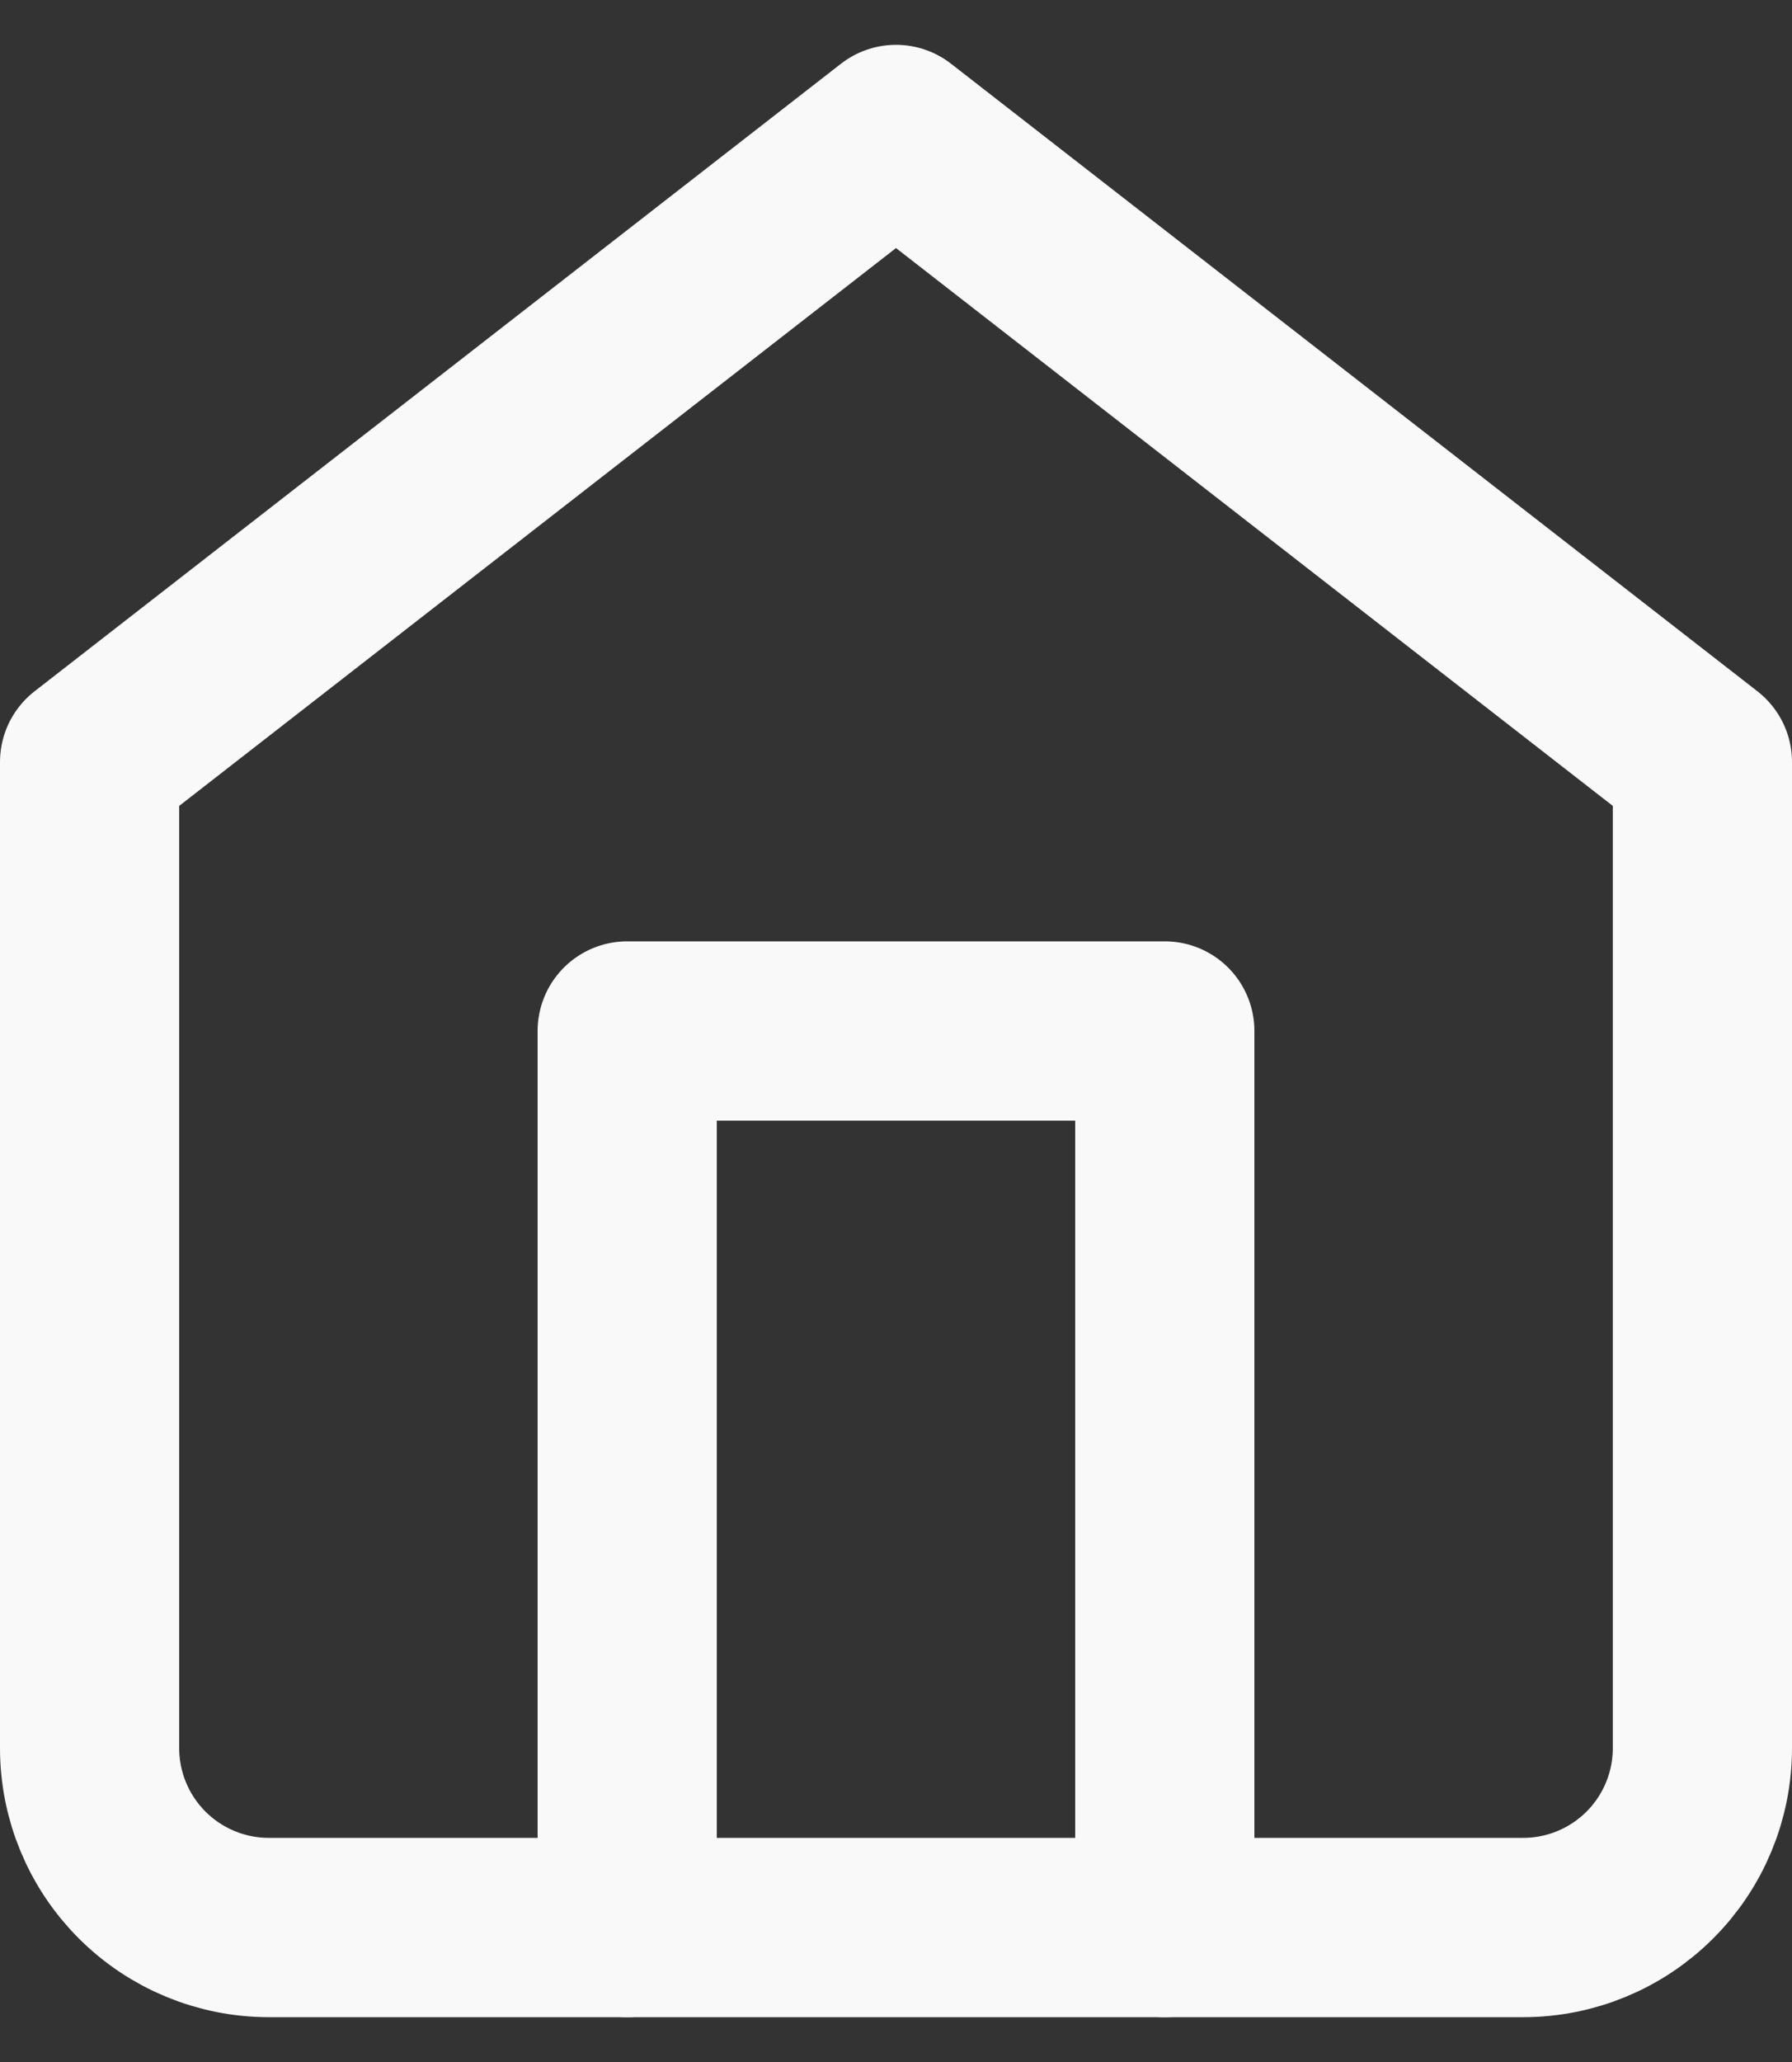 <svg width="20" height="23" viewBox="0 0 20 23" fill="none" xmlns="http://www.w3.org/2000/svg">
<rect x="0" y="0" width="20" height="23" fill="#333333" stroke="none"/>
<path d="M1 8.5L10 1.5L19 8.5V19.5C19 20.03 18.789 20.539 18.414 20.914C18.039 21.289 17.53 21.5 17 21.5H3C2.47 21.5 1.961 21.289 1.586 20.914C1.211 20.539 1 20.03 1 19.5V8.5Z" stroke="#F9F9F9" stroke-width="2" stroke-linecap="round" stroke-linejoin="round"/>
<path d="M7 21.5V11.5H13V21.5" stroke="#F9F9F9" stroke-width="2" stroke-linecap="round" stroke-linejoin="round"/>
</svg>
